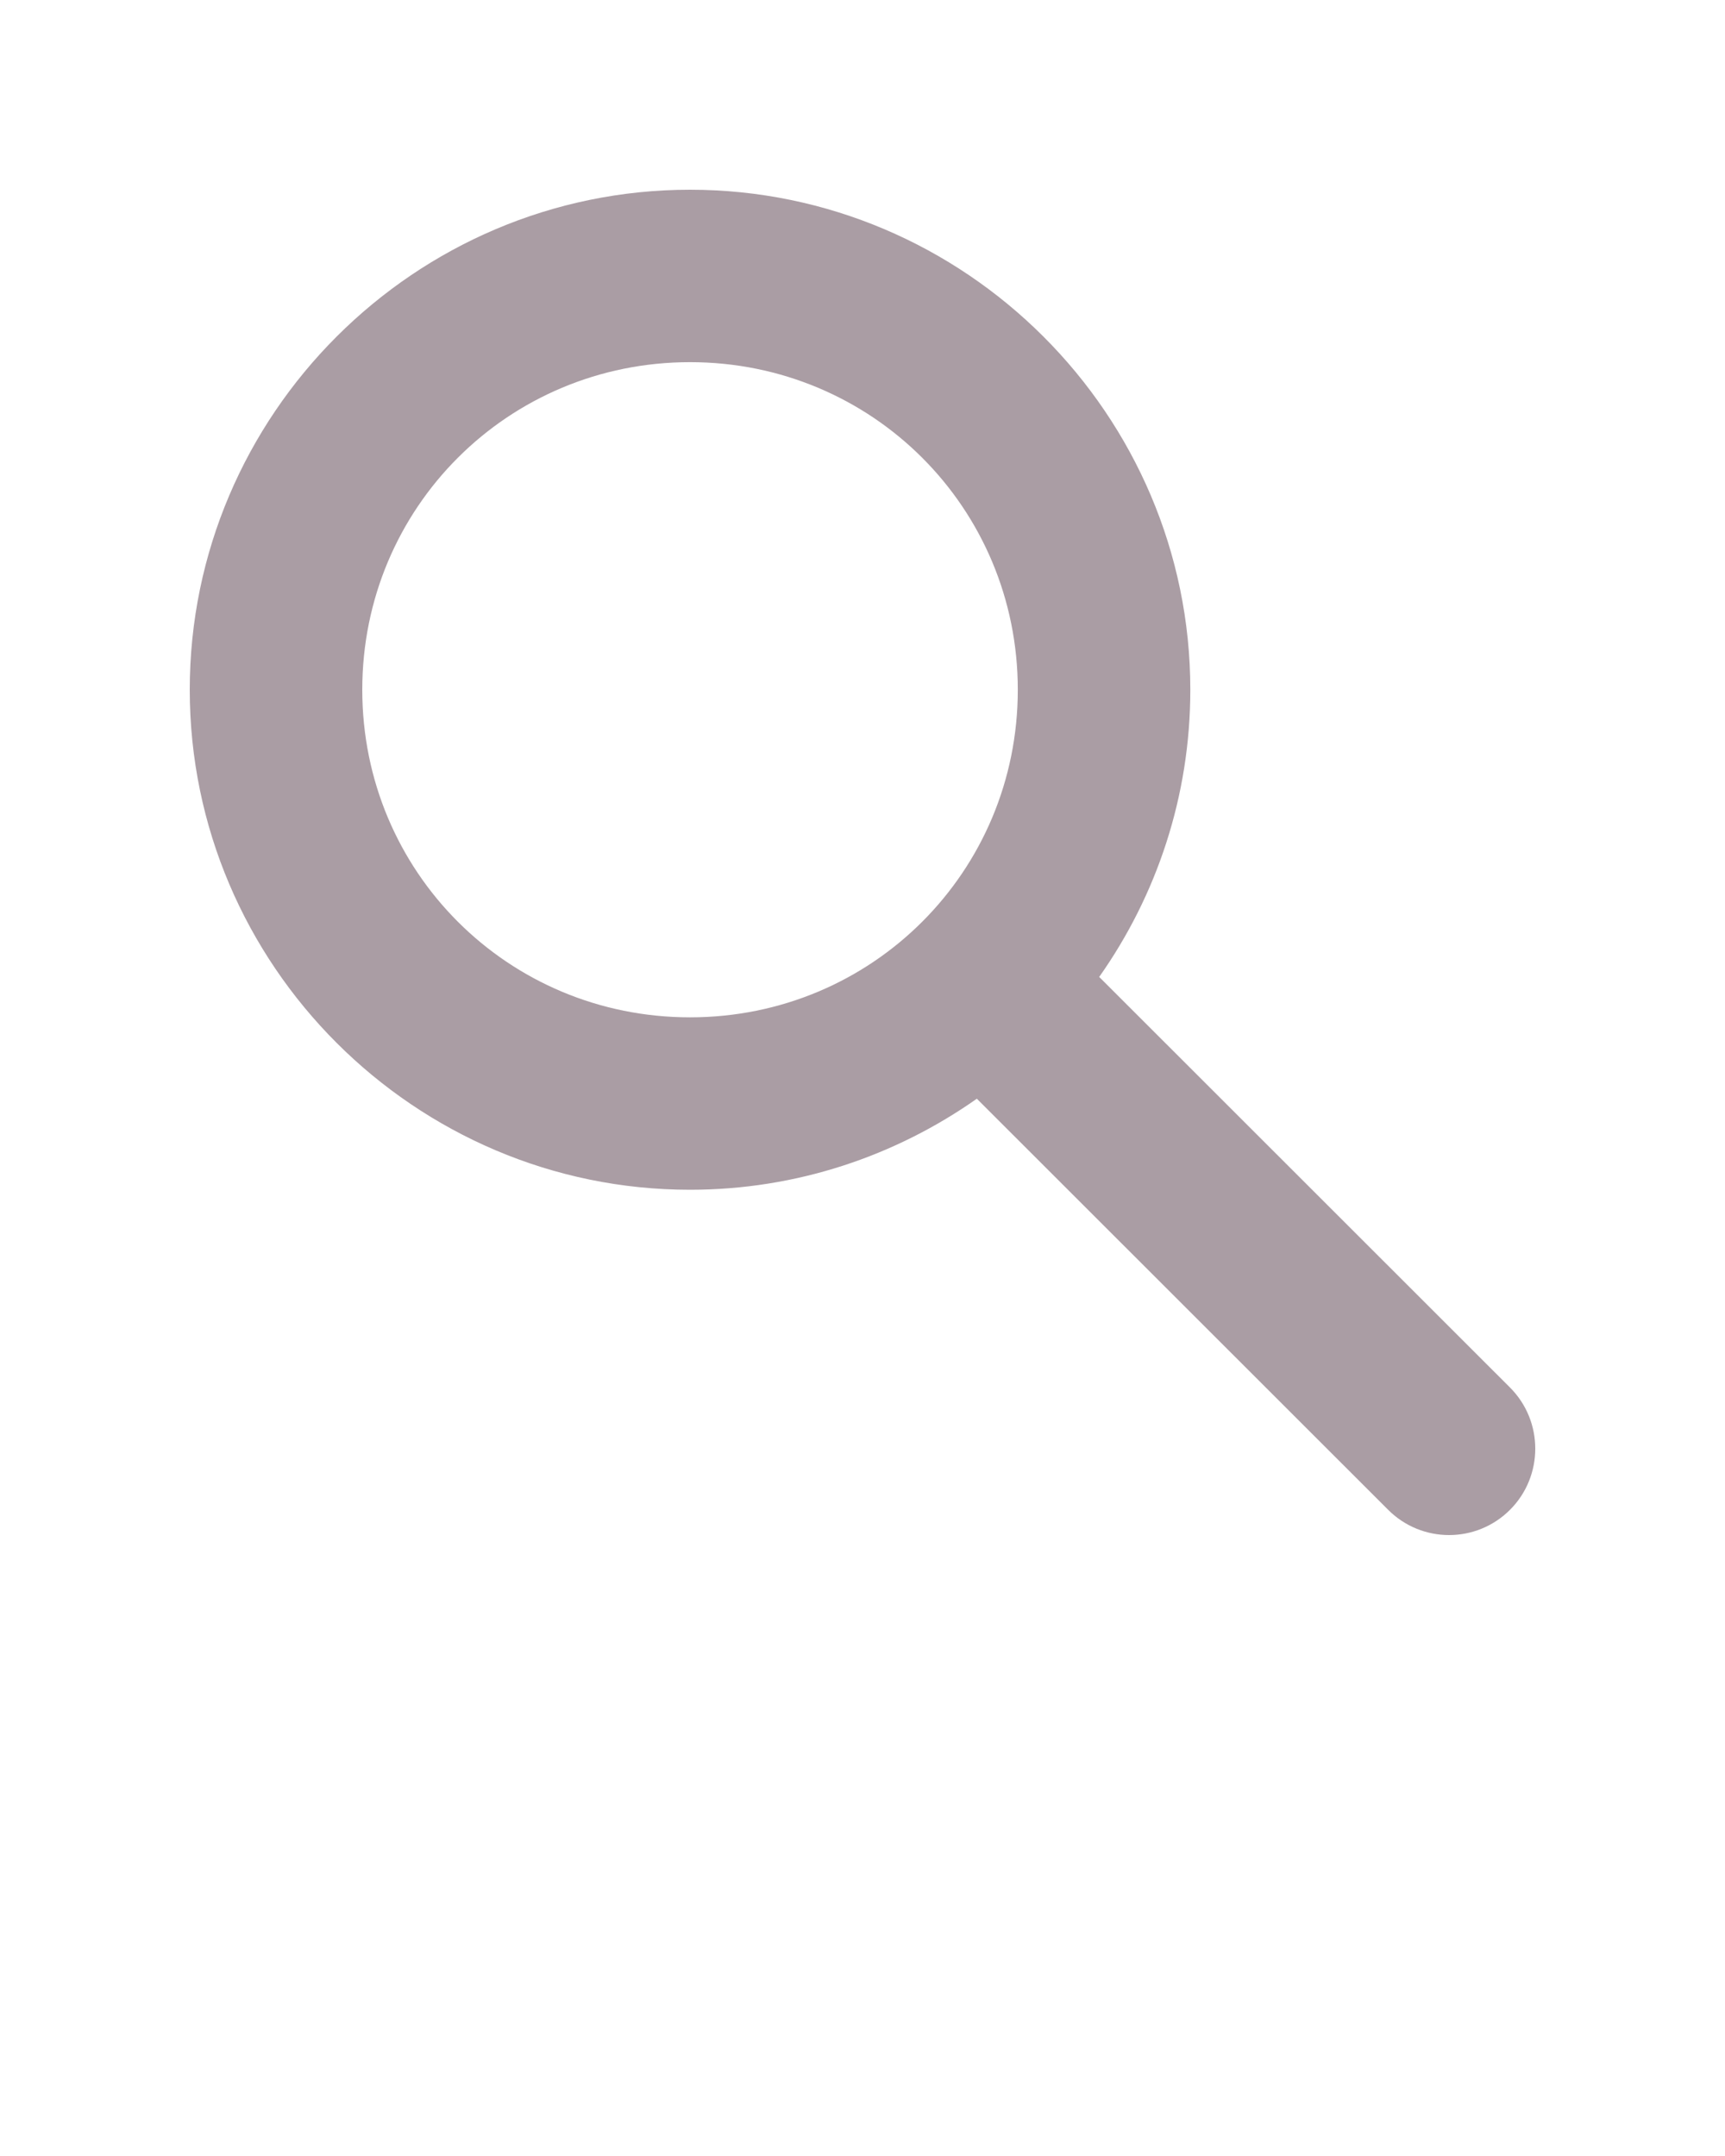 <svg xmlns:dc="http://purl.org/dc/elements/1.1/" xmlns:cc="http://creativecommons.org/ns#" xmlns:rdf="http://www.w3.org/1999/02/22-rdf-syntax-ns#" xmlns:svg="http://www.w3.org/2000/svg" xmlns="http://www.w3.org/2000/svg" xmlns:sodipodi="http://sodipodi.sourceforge.net/DTD/sodipodi-0.dtd" xmlns:inkscape="http://www.inkscape.org/namespaces/inkscape" version="1.1" x="0px" y="0px" viewBox="0 0 100 125"><g transform="translate(0,-952.362)"><path style="text-indent:0;text-transform:none;direction:ltr;block-progression:tb;baseline-shift:baseline;color:#000000;enable-background:accumulate;" d="m 40.002,963.362 c -15.958,0 -29.002,13.038 -29.002,28.99 0,15.951 13.044,28.99 29.002,28.99 6.177,0 11.909,-1.959 16.626,-5.279 l 23.845,23.835 c 1.952,1.952 5.11,1.952 7.063,0 1.953,-1.952 1.953,-5.139 0,-7.091 l -23.814,-23.804 c 3.327,-4.717 5.282,-10.47 5.282,-16.651 0,-15.952 -13.044,-28.99 -29.002,-28.99 z m 0,9.997 c 10.553,0 19.001,8.445 19.001,18.993 0,10.549 -8.448,18.993 -19.001,18.993 -10.553,0 -19.001,-8.445 -19.001,-18.993 0,-10.549 8.448,-18.993 19.001,-18.993 z" fill="#aa9da4" fill-opacity="1" stroke="none" marker="none" visibility="visible" display="inline" overflow="visible"/></g></svg>